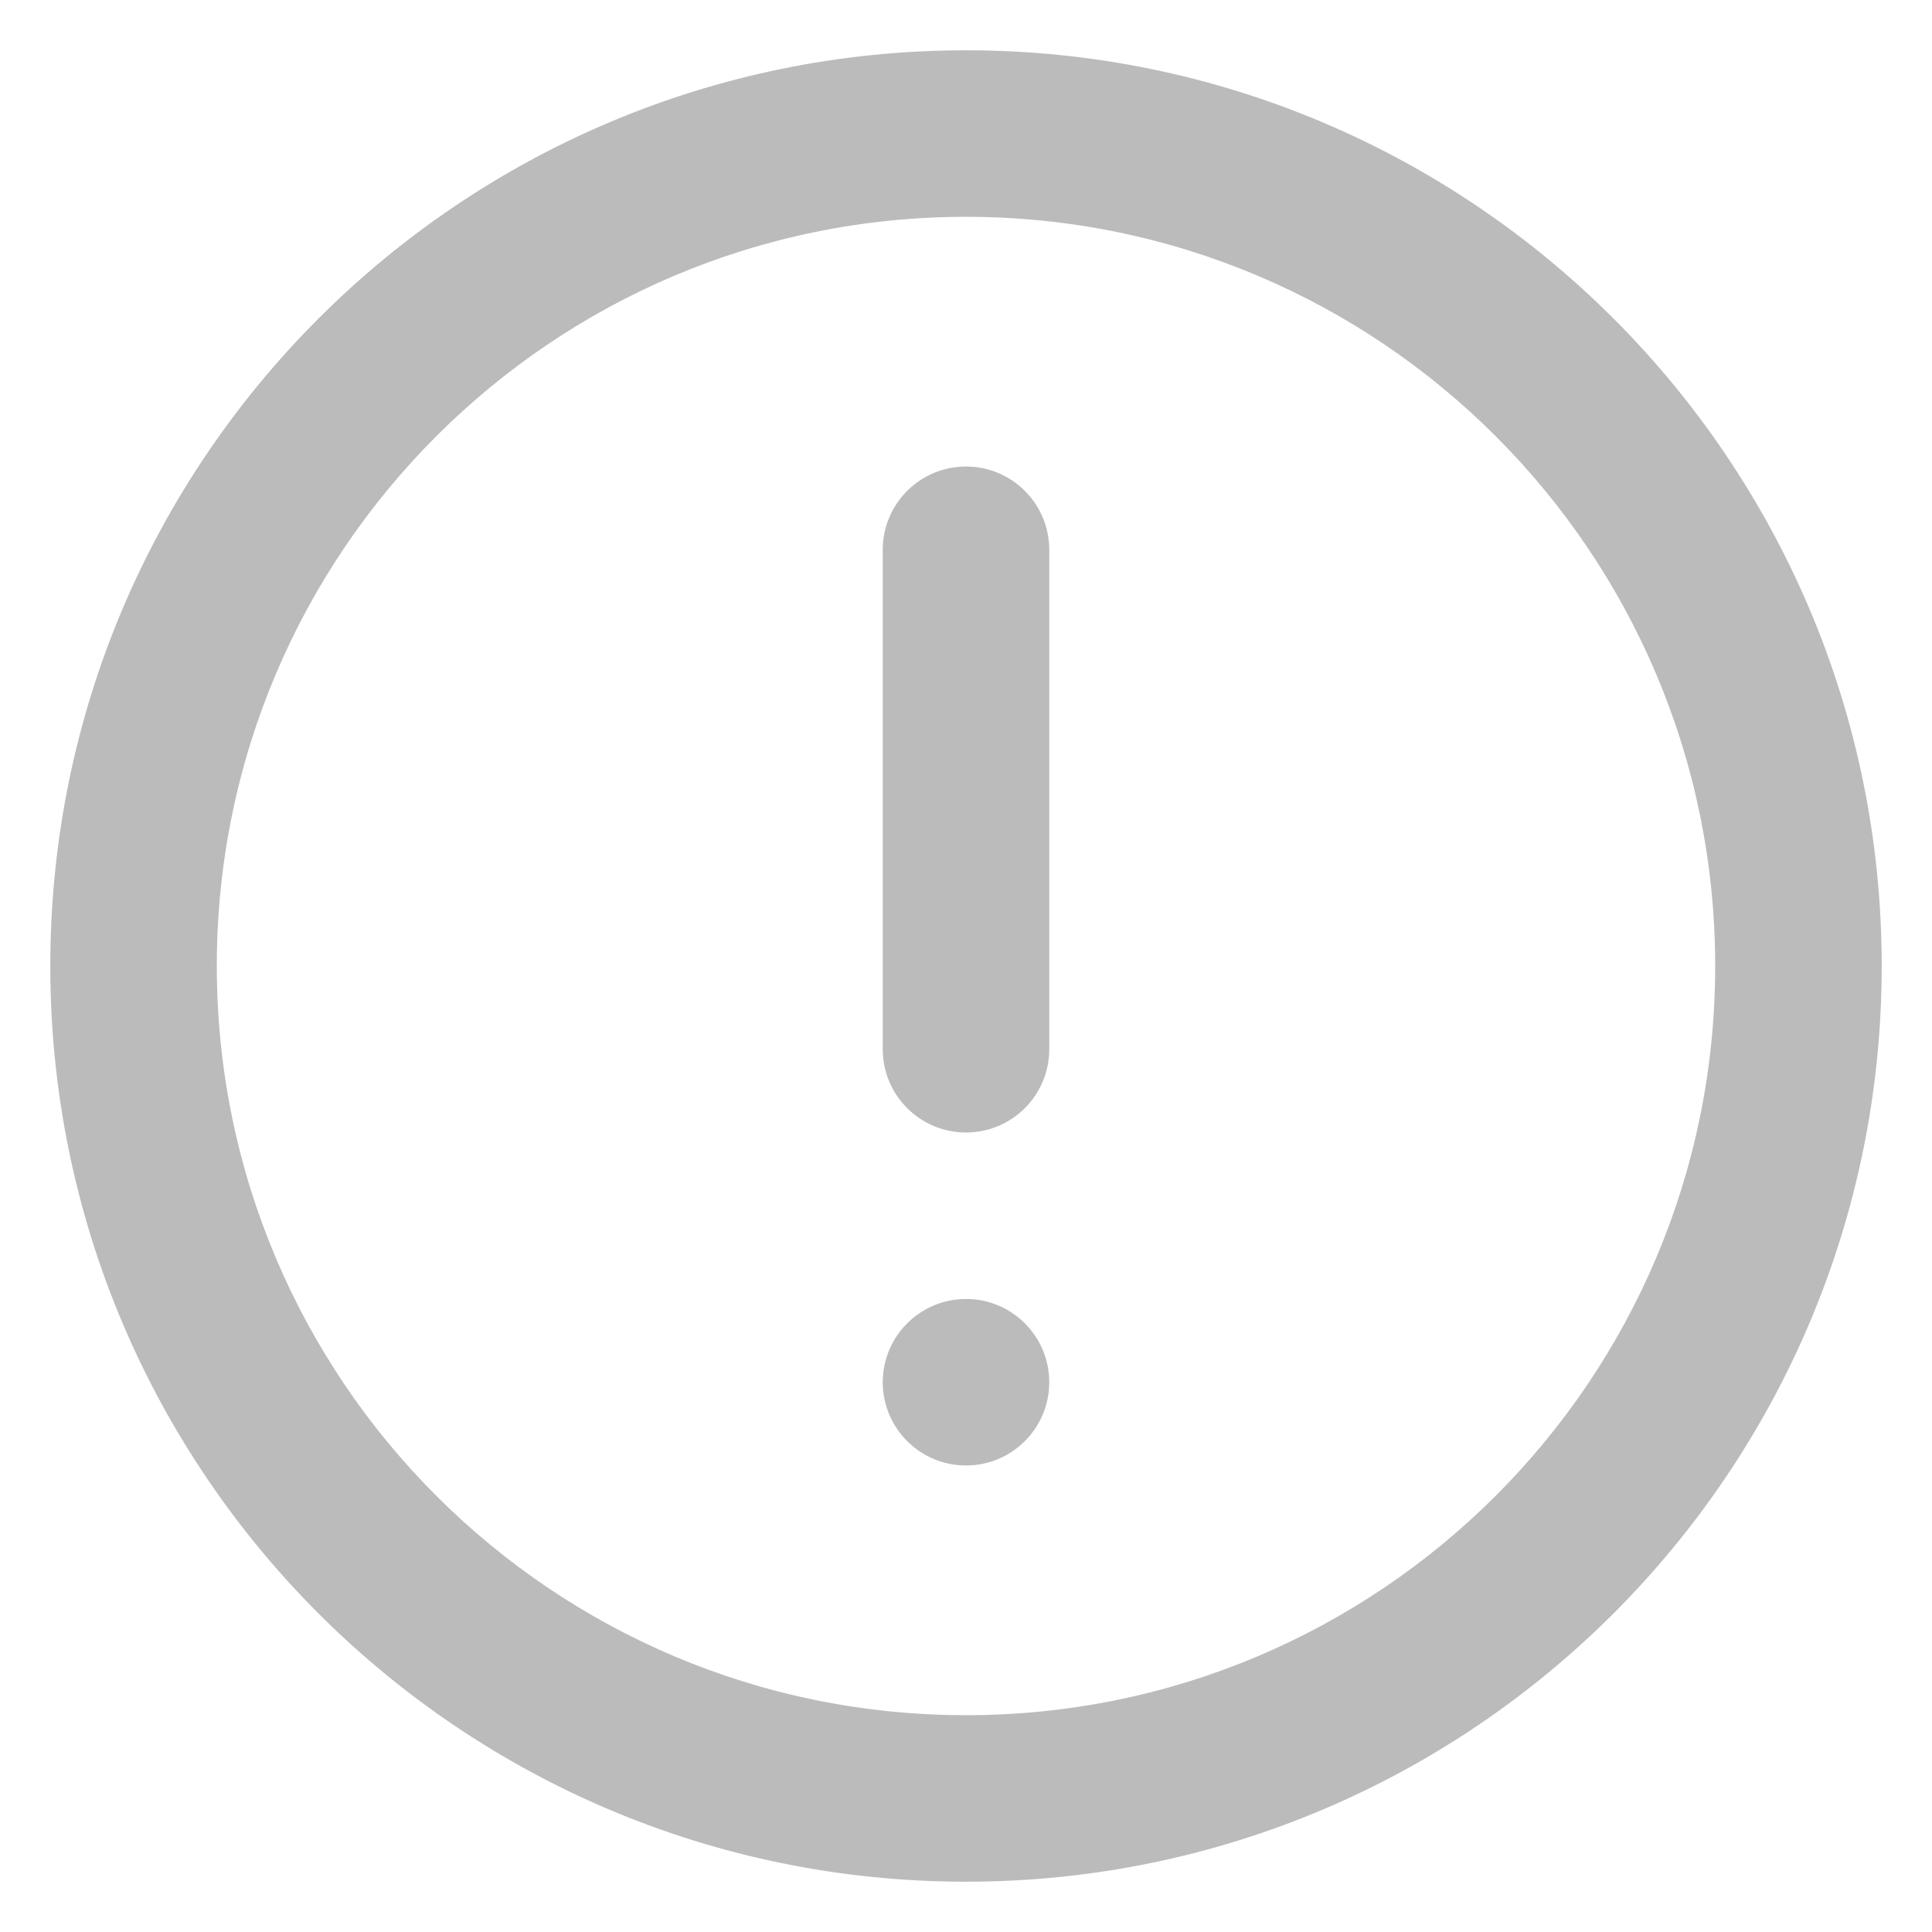 <svg width="32" height="32" viewBox="0 0 32 32" fill="none" xmlns="http://www.w3.org/2000/svg">
<path fill-rule="evenodd" clip-rule="evenodd" d="M16 3.591C9.147 3.591 3.591 9.147 3.591 16C3.591 22.853 9.147 28.409 16 28.409C22.853 28.409 28.409 22.853 28.409 16C28.409 9.147 22.853 3.591 16 3.591ZM0.833 16C0.833 7.624 7.624 0.833 16 0.833C24.376 0.833 31.167 7.624 31.167 16C31.167 24.376 24.376 31.167 16 31.167C7.624 31.167 0.833 24.376 0.833 16ZM16 7.727C16.762 7.727 17.379 8.345 17.379 9.106V17.379C17.379 18.14 16.762 18.758 16 18.758C15.239 18.758 14.621 18.14 14.621 17.379V9.106C14.621 8.345 15.239 7.727 16 7.727ZM16 24.273C16.762 24.273 17.379 23.655 17.379 22.894C17.379 22.133 16.762 21.515 16 21.515C15.239 21.515 14.621 22.133 14.621 22.894C14.621 23.655 15.239 24.273 16 24.273Z" fill="#BBBBBB"/>
</svg>
